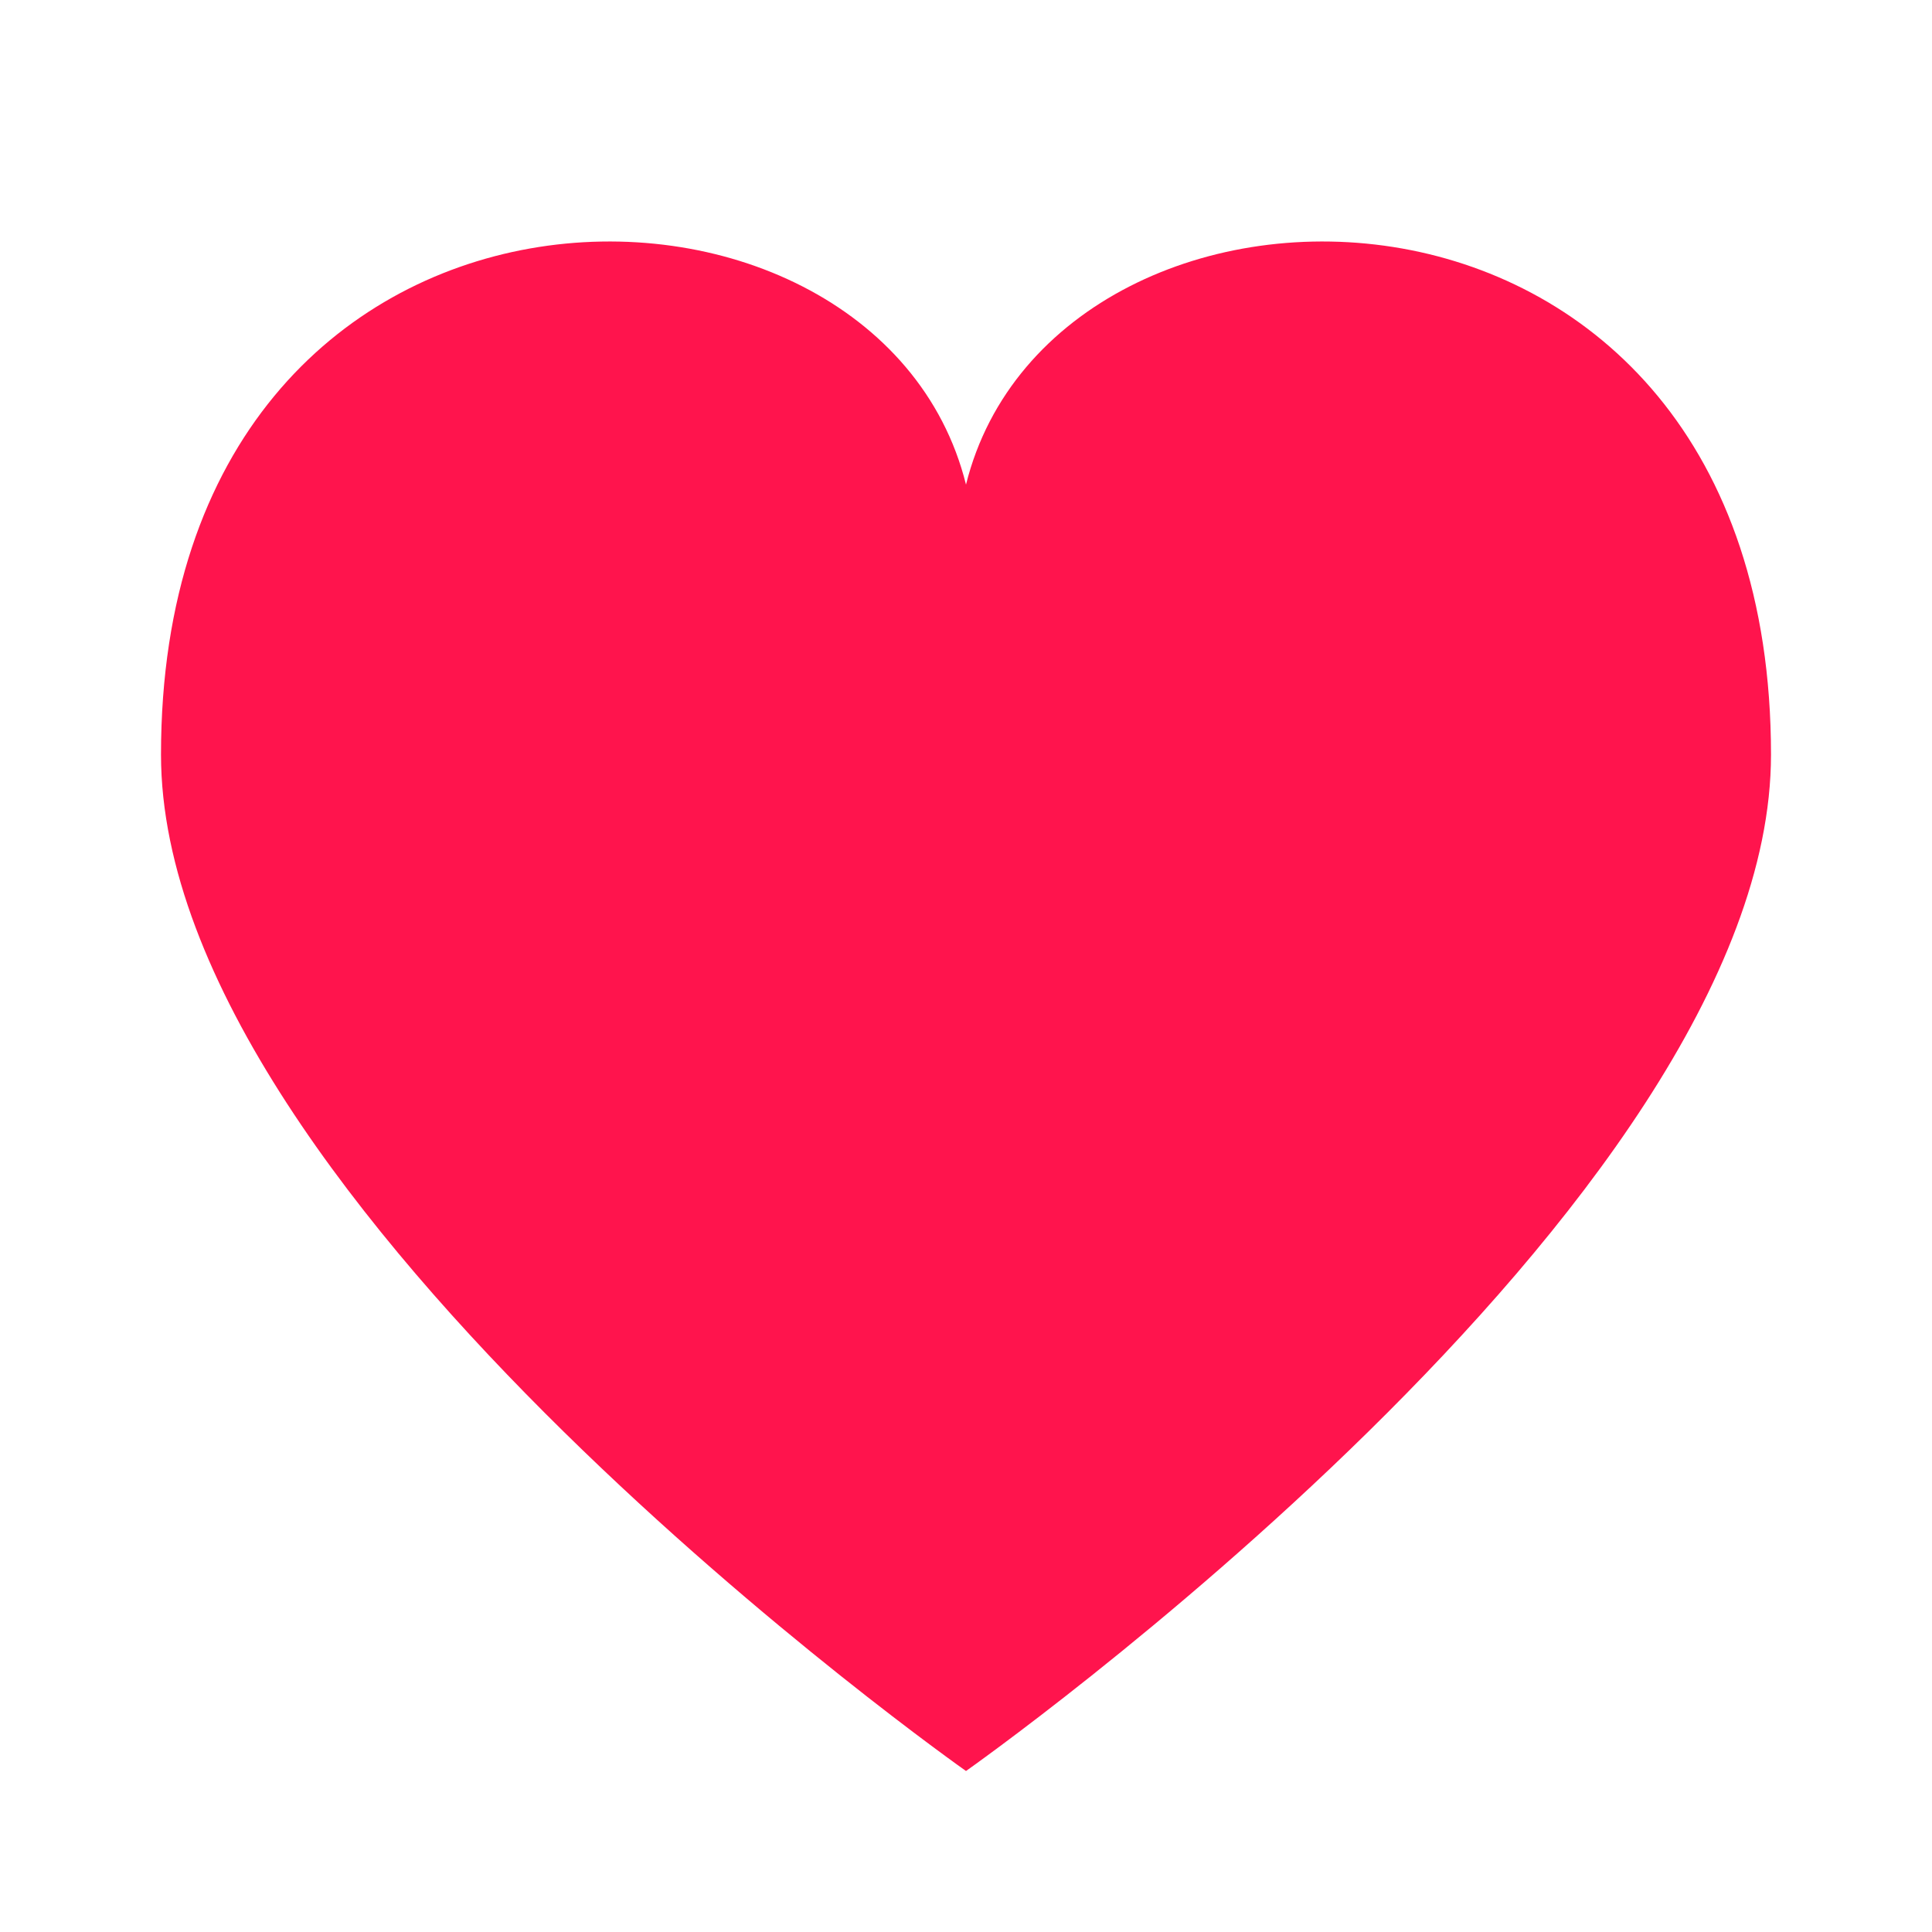 <svg width="24" height="24" fill="none" xmlns="http://www.w3.org/2000/svg"><path d="M2 9.374C2 14.962 12 22 12 22s10-7.038 10-12.626C22 1.55 13.111 1.55 12 6.02 10.889 1.55 2 1.55 2 9.374z" fill="#FF144D"/></svg>